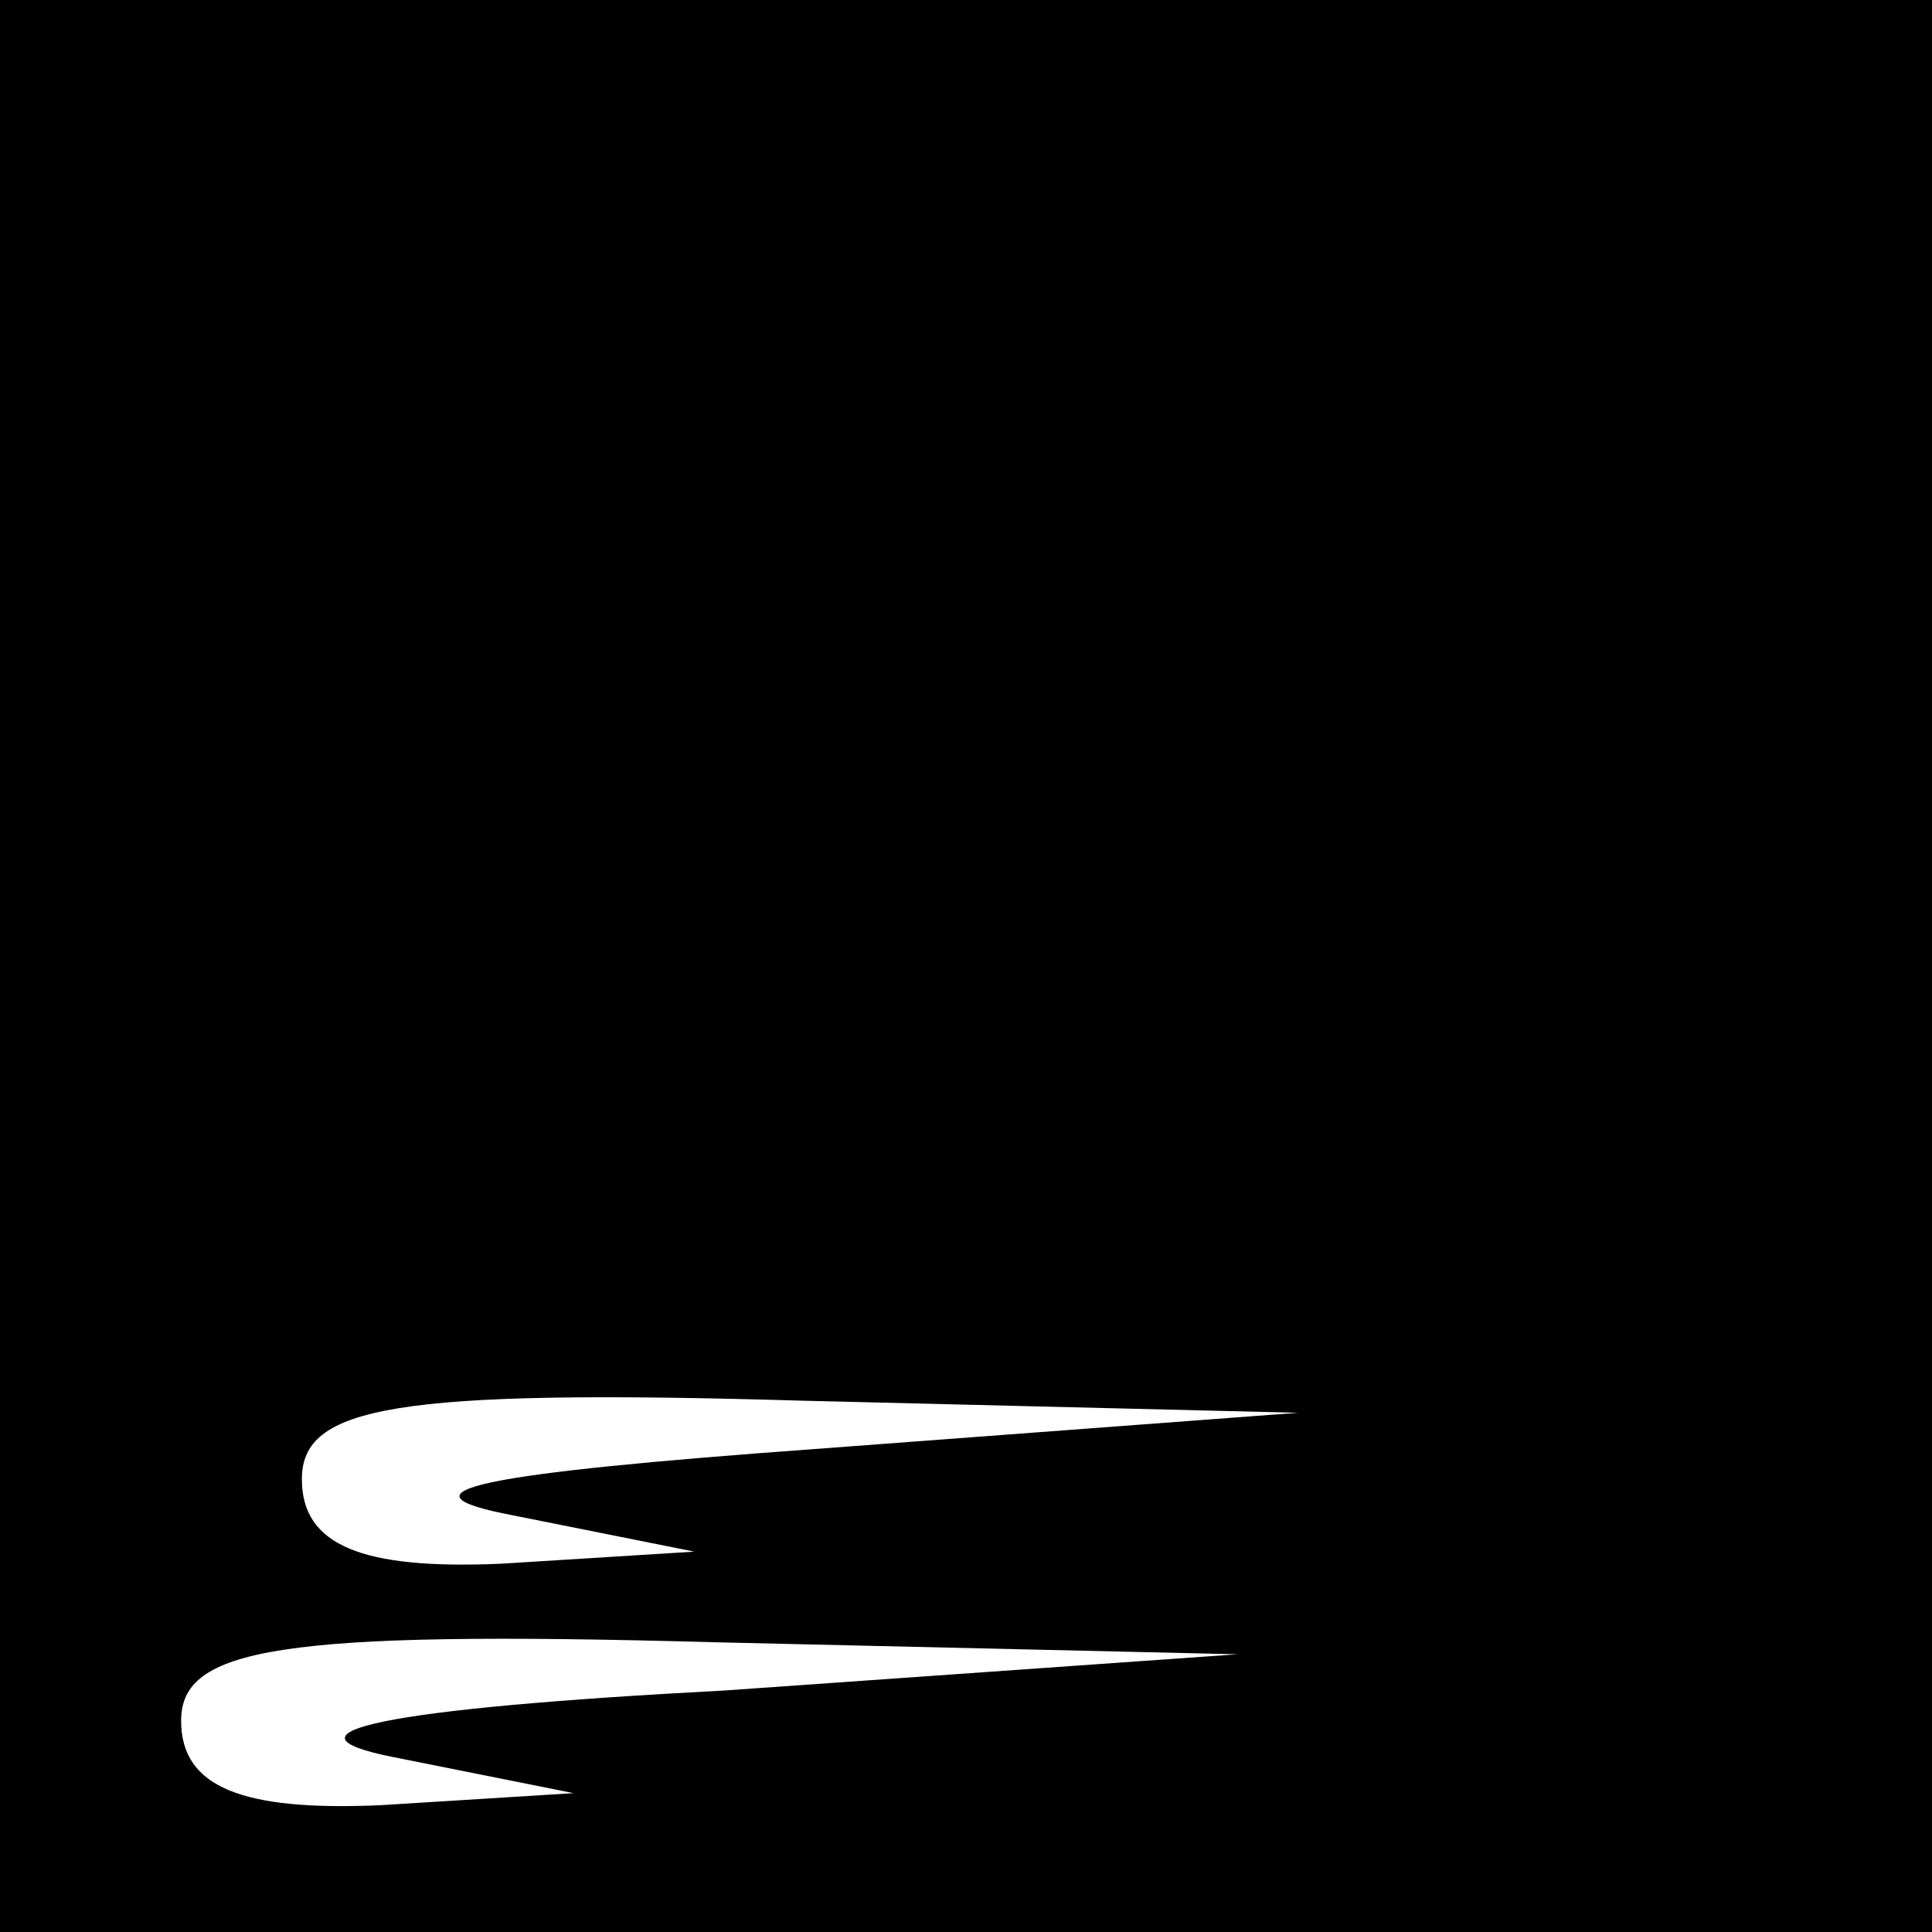 <?xml version="1.0" standalone="no"?>
<!DOCTYPE svg PUBLIC "-//W3C//DTD SVG 20010904//EN"
 "http://www.w3.org/TR/2001/REC-SVG-20010904/DTD/svg10.dtd">
<svg version="1.0" xmlns="http://www.w3.org/2000/svg"
 width="32pt" height="32pt" viewBox="0 0 32 32"
 preserveAspectRatio="xMidYMid meet">
<rect x="0" y="0" width="32" height="32" fill="#808080" stroke="none"/>
<g transform="translate(0,32) scale(0.1,-0.1)"
fill="#000000" stroke="none">
<path fill="#000000" stroke="none" d="M0 160 l0 -160 160 0 160 0 0 160 0
160 -160 0 -160 0 0 -160z"/>
<path fill="#ffffff" stroke="none" d="M135 80 c-55 -4 -71 -7 -50 -11 l30 -6
-32 -2 c-23 -1 -33 3 -33 14 0 12 15 15 83 13 l82 -2 -80 -6z"/>
<path fill="#ffffff" stroke="none" d="M120 40 c-57 -3 -75 -7 -55 -11 l30 -6
-32 -2 c-23 -1 -33 3 -33 14 0 12 16 15 88 13 l87 -2 -85 -6z"/>
</g>
</svg>
